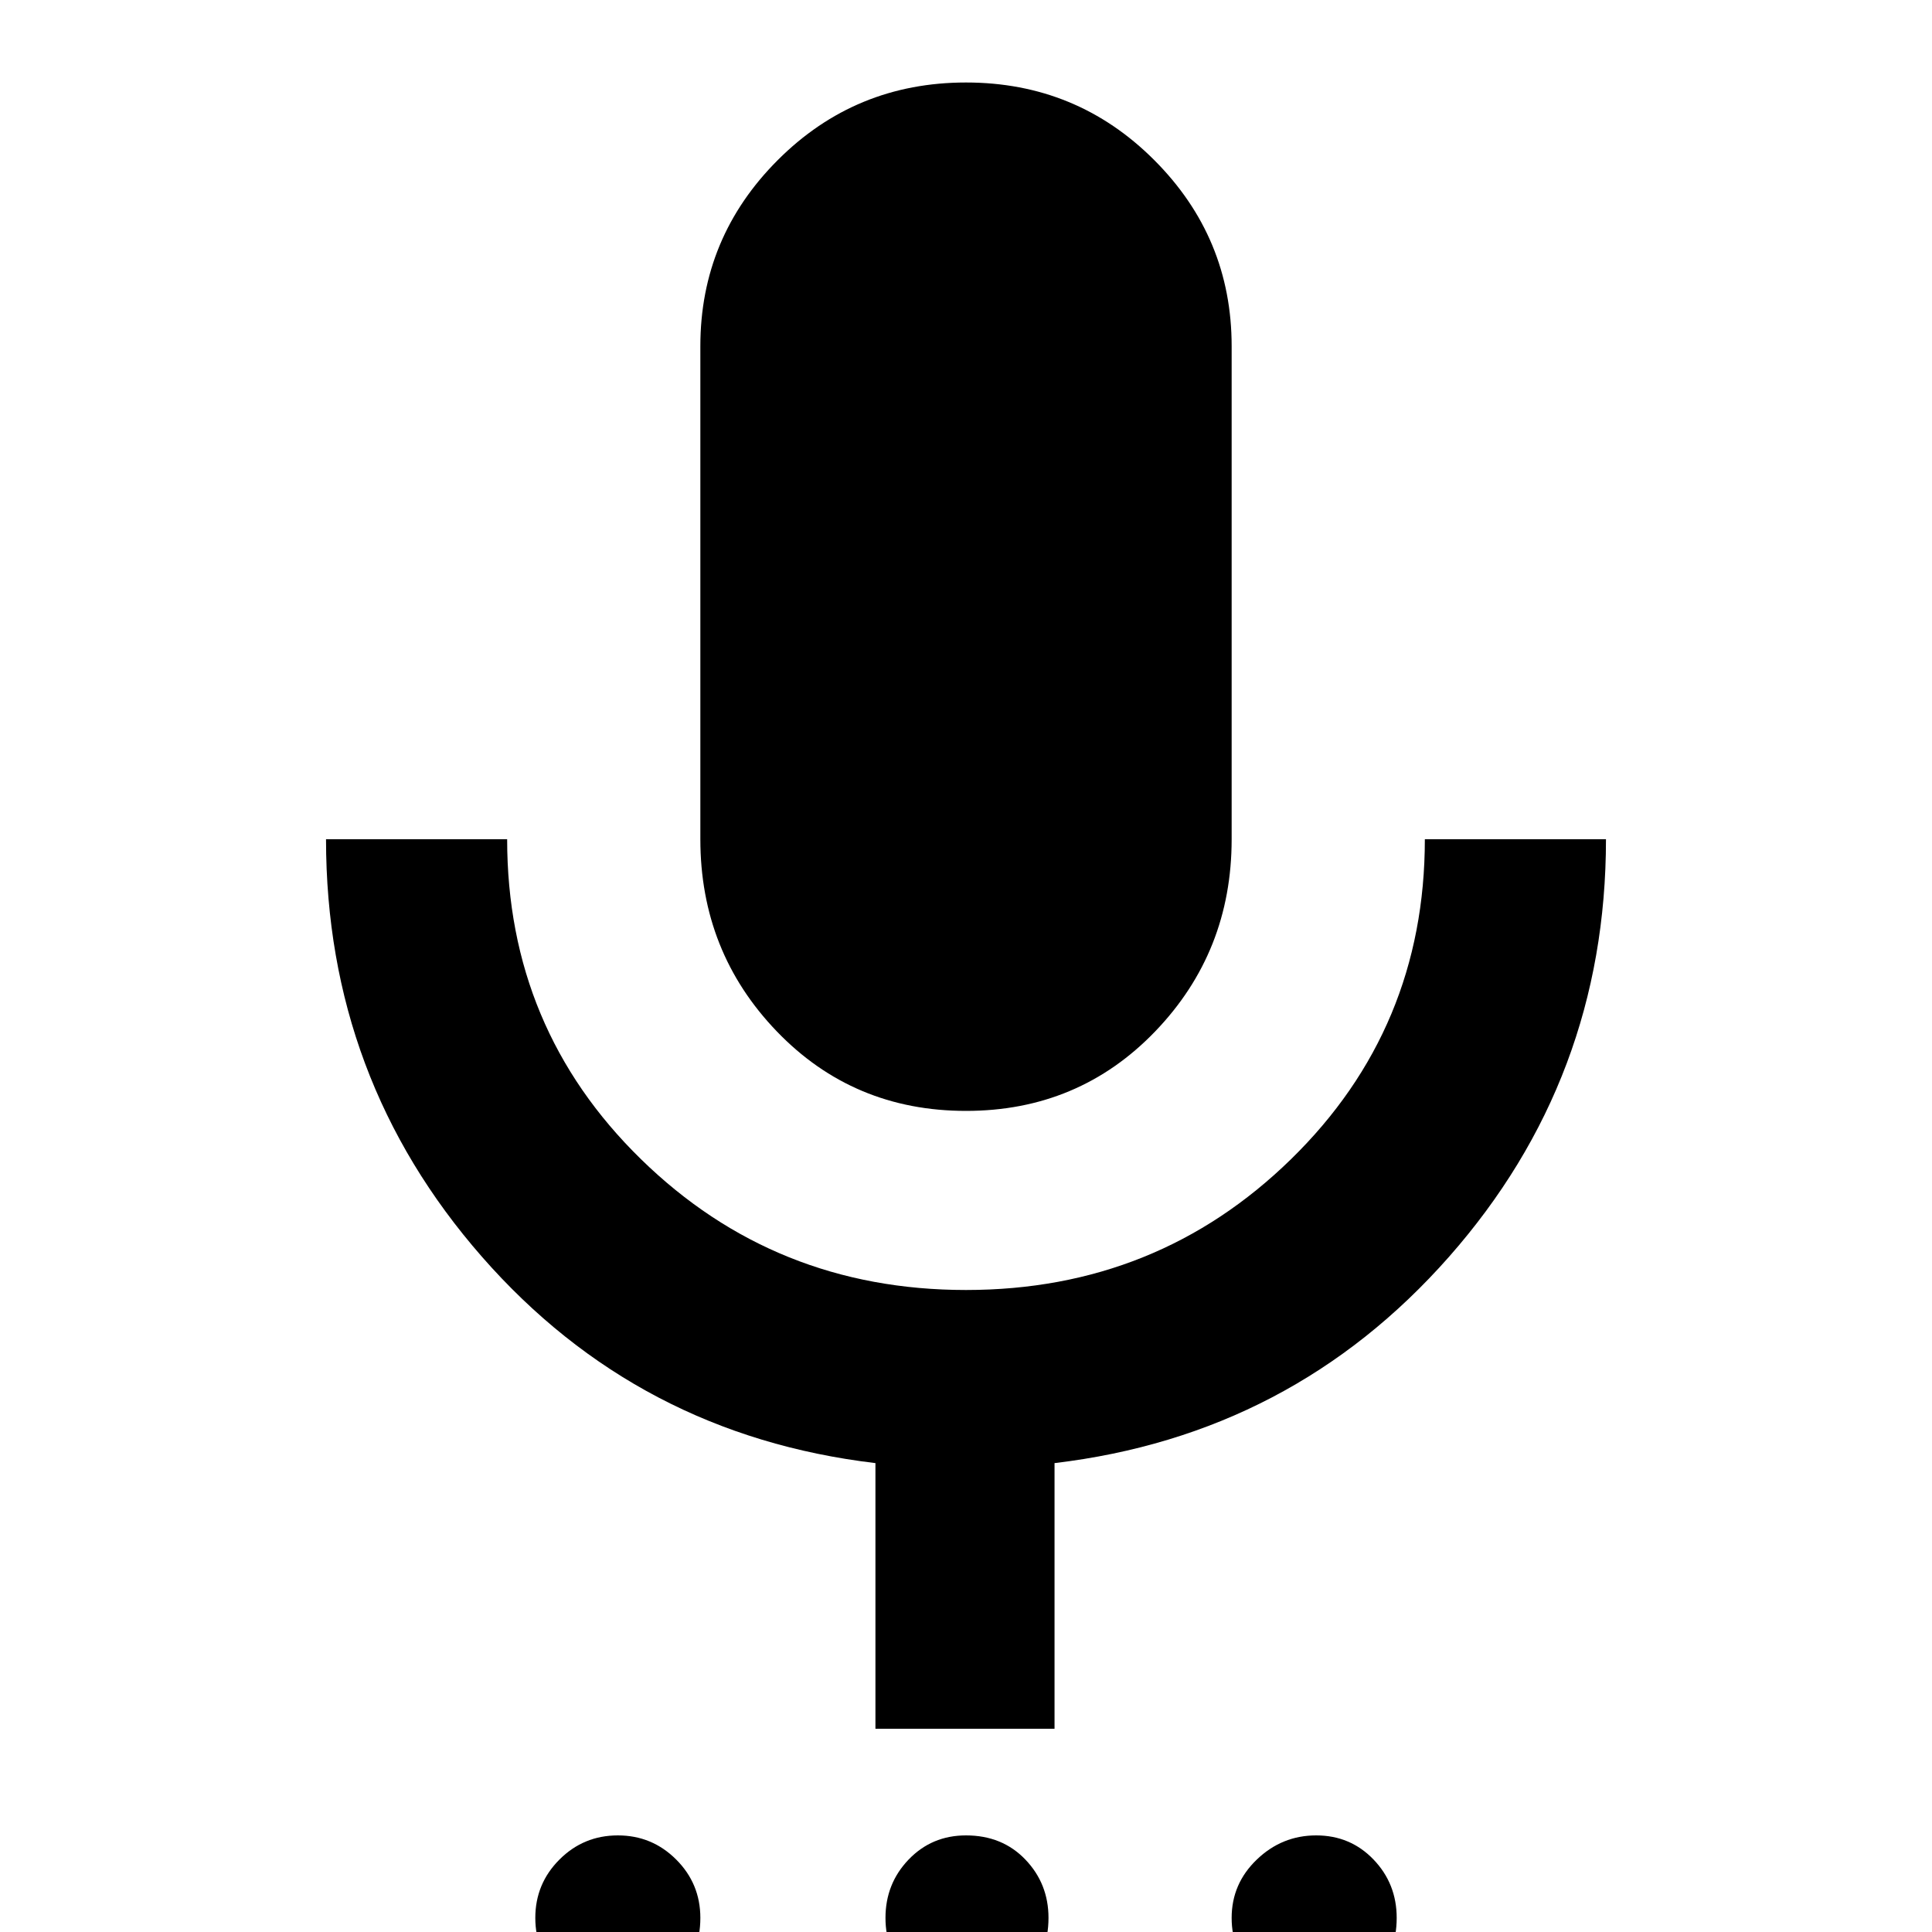 <svg xmlns="http://www.w3.org/2000/svg" height="40" width="40"><path d="M12.792 41.417q-.709 0-1.209-.5-.5-.5-.5-1.209 0-.708.5-1.208t1.209-.5q.708 0 1.208.5t.5 1.208q0 .75-.5 1.23-.5.479-1.208.479Zm7.208 0q-.708 0-1.188-.5-.479-.5-.479-1.209 0-.708.479-1.208.48-.5 1.188-.5.75 0 1.229.5.479.5.479 1.208 0 .75-.5 1.23-.5.479-1.208.479Zm7.208 0q-.708 0-1.208-.5t-.5-1.209q0-.708.521-1.208t1.229-.5q.708 0 1.188.5.479.5.479 1.208 0 .75-.5 1.23-.5.479-1.209.479ZM20 23q-2.333 0-3.917-1.646-1.583-1.646-1.583-3.979V7.167q0-2.25 1.604-3.854Q17.708 1.708 20 1.708t3.896 1.605Q25.5 4.917 25.5 7.167v10.208q0 2.333-1.583 3.979Q22.333 23 20 23Zm-1.875 12.792v-5.5q-4.917-.584-8.146-4.271-3.229-3.688-3.229-8.646h3.75q0 3.917 2.771 6.625T20 26.708q3.958 0 6.729-2.708t2.771-6.625h3.75q0 4.958-3.25 8.646-3.25 3.687-8.167 4.271v5.5Z"/></svg>